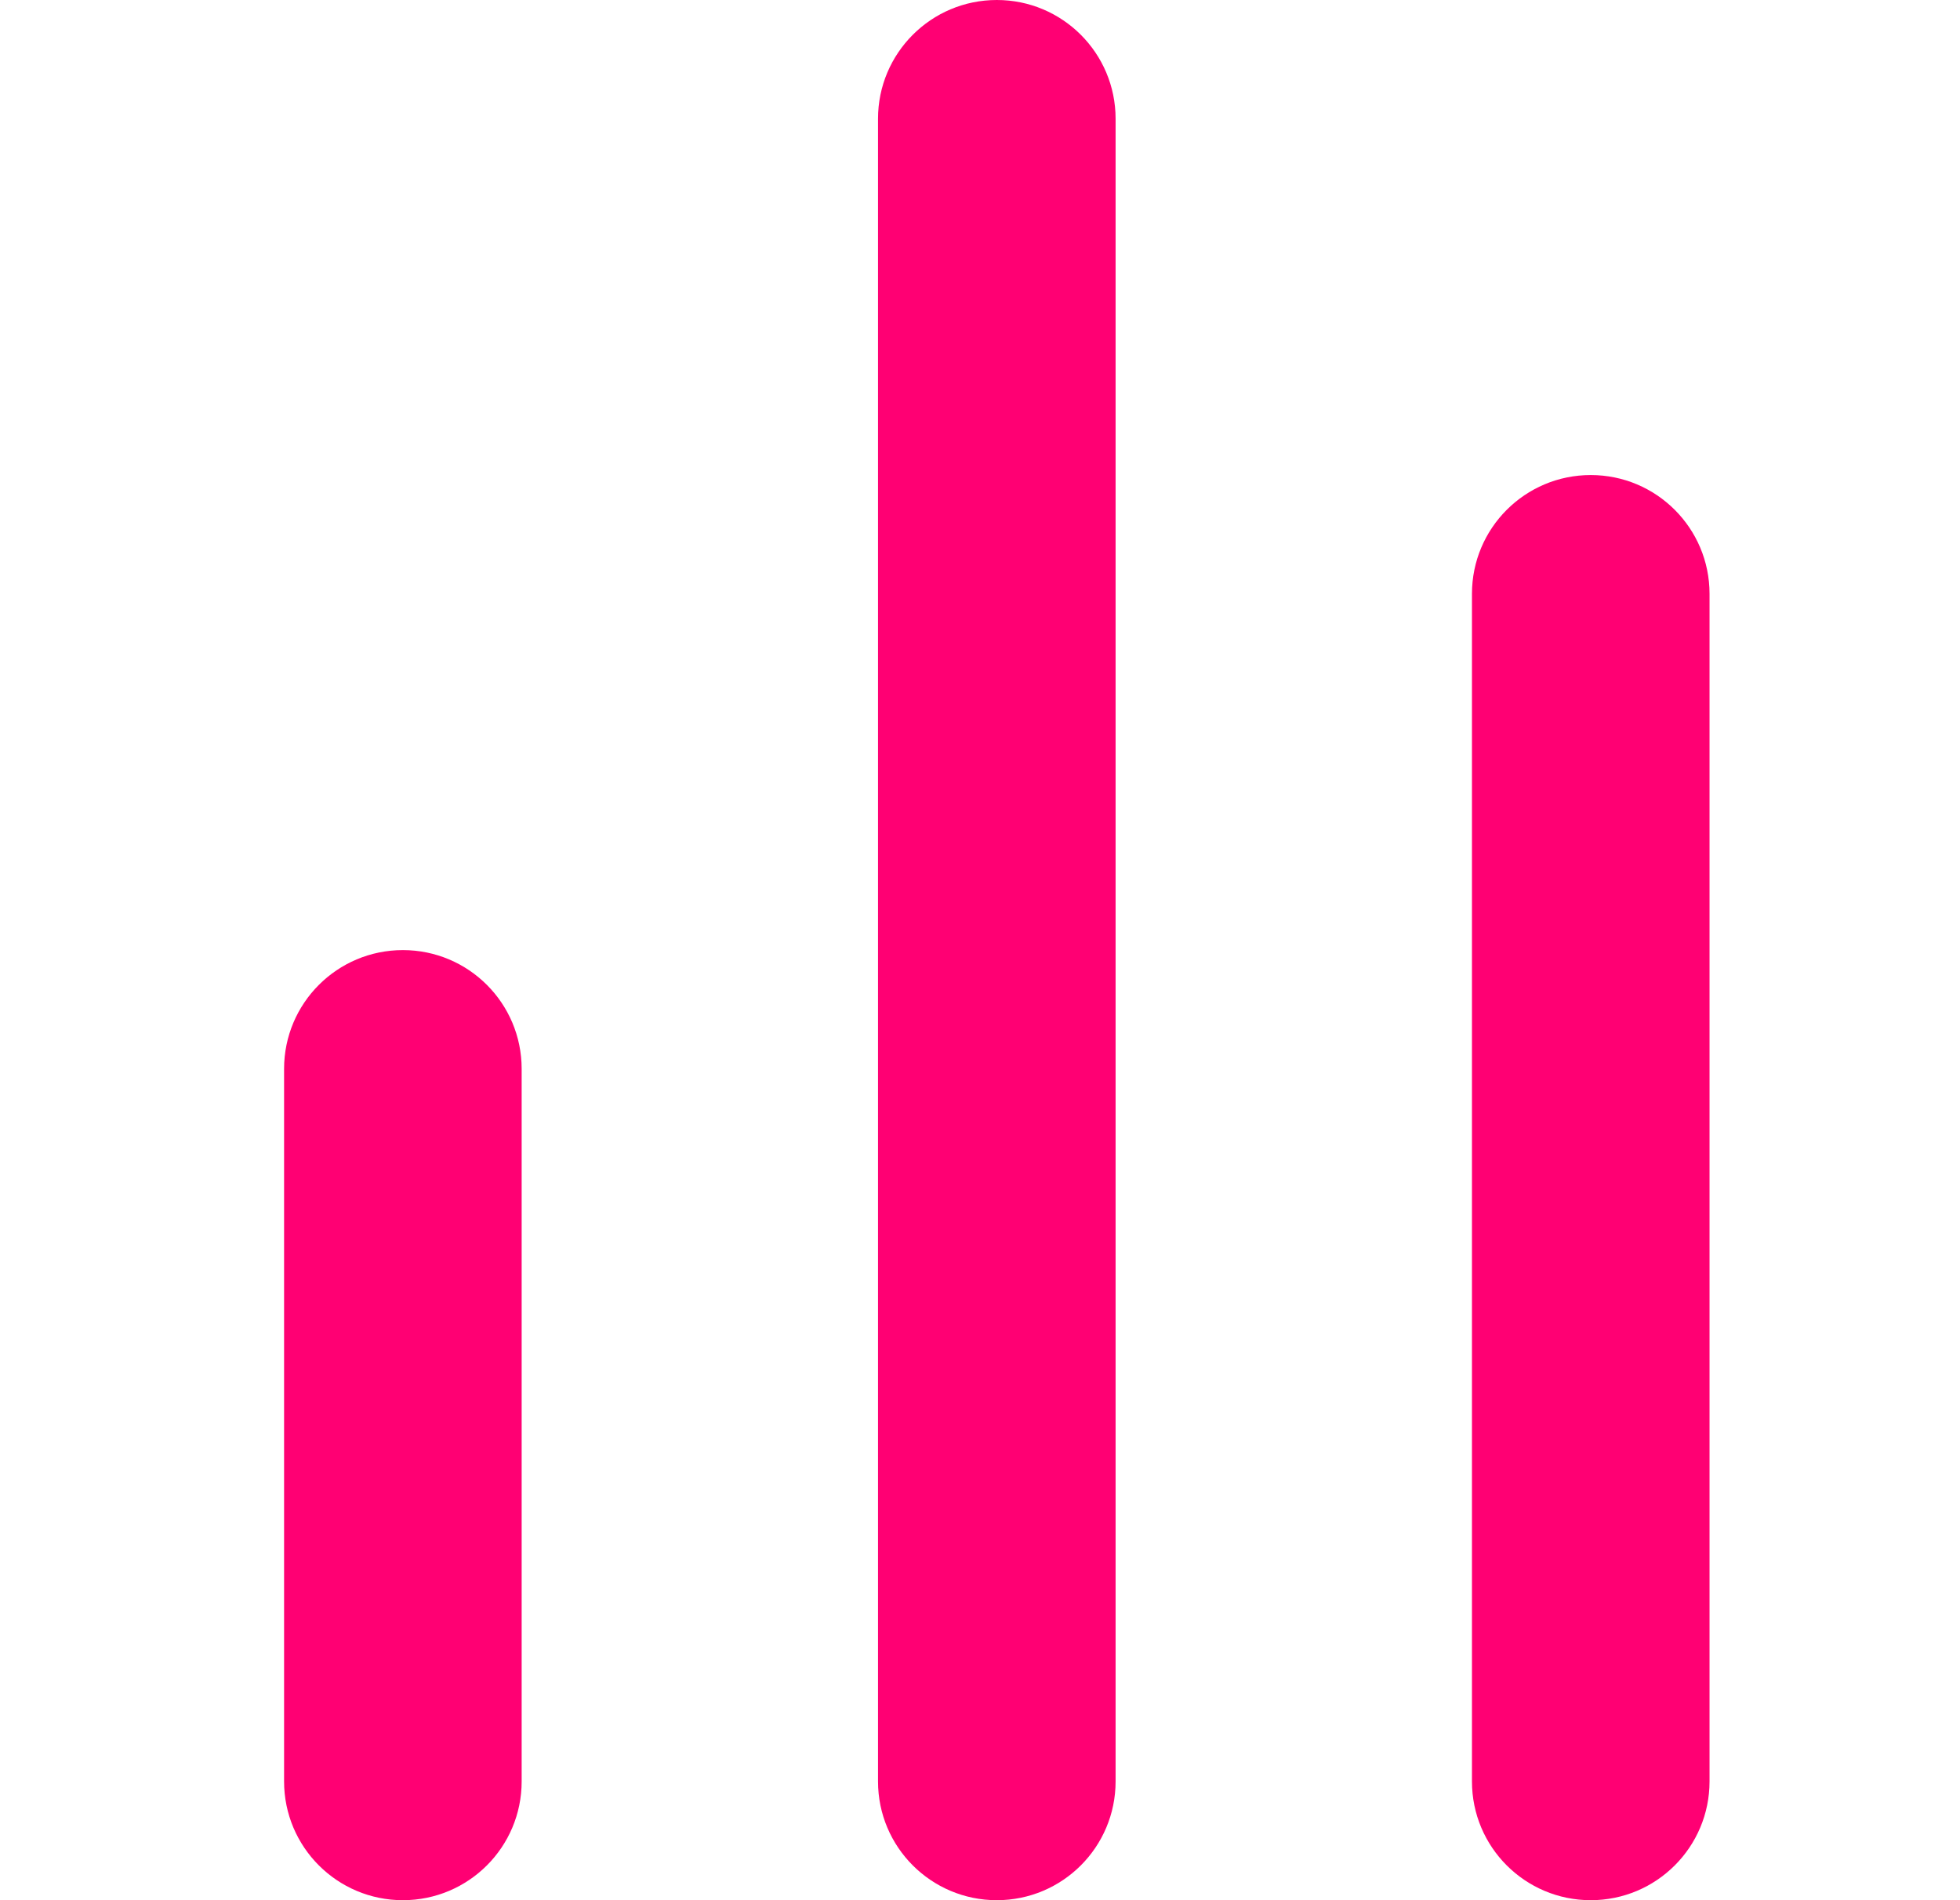 <svg width="33" height="32" viewBox="0 0 33 32" fill="none" xmlns="http://www.w3.org/2000/svg">
<path d="M16.783 0C17.888 0 18.783 0.895 18.783 2V30C18.783 31.105 17.888 32 16.783 32C15.678 32 14.783 31.105 14.783 30V2C14.783 0.895 15.678 0 16.783 0ZM26.783 8C27.888 8 28.783 8.895 28.783 10V30C28.783 31.105 27.888 32 26.783 32C25.678 32 24.783 31.105 24.783 30V10C24.783 8.895 25.678 8 26.783 8ZM6.783 16C7.888 16 8.783 16.895 8.783 18V30C8.783 31.105 7.888 32 6.783 32C5.679 32 4.783 31.105 4.783 30V18C4.783 16.895 5.679 16 6.783 16Z" fill="#FF0073"/>
</svg>
